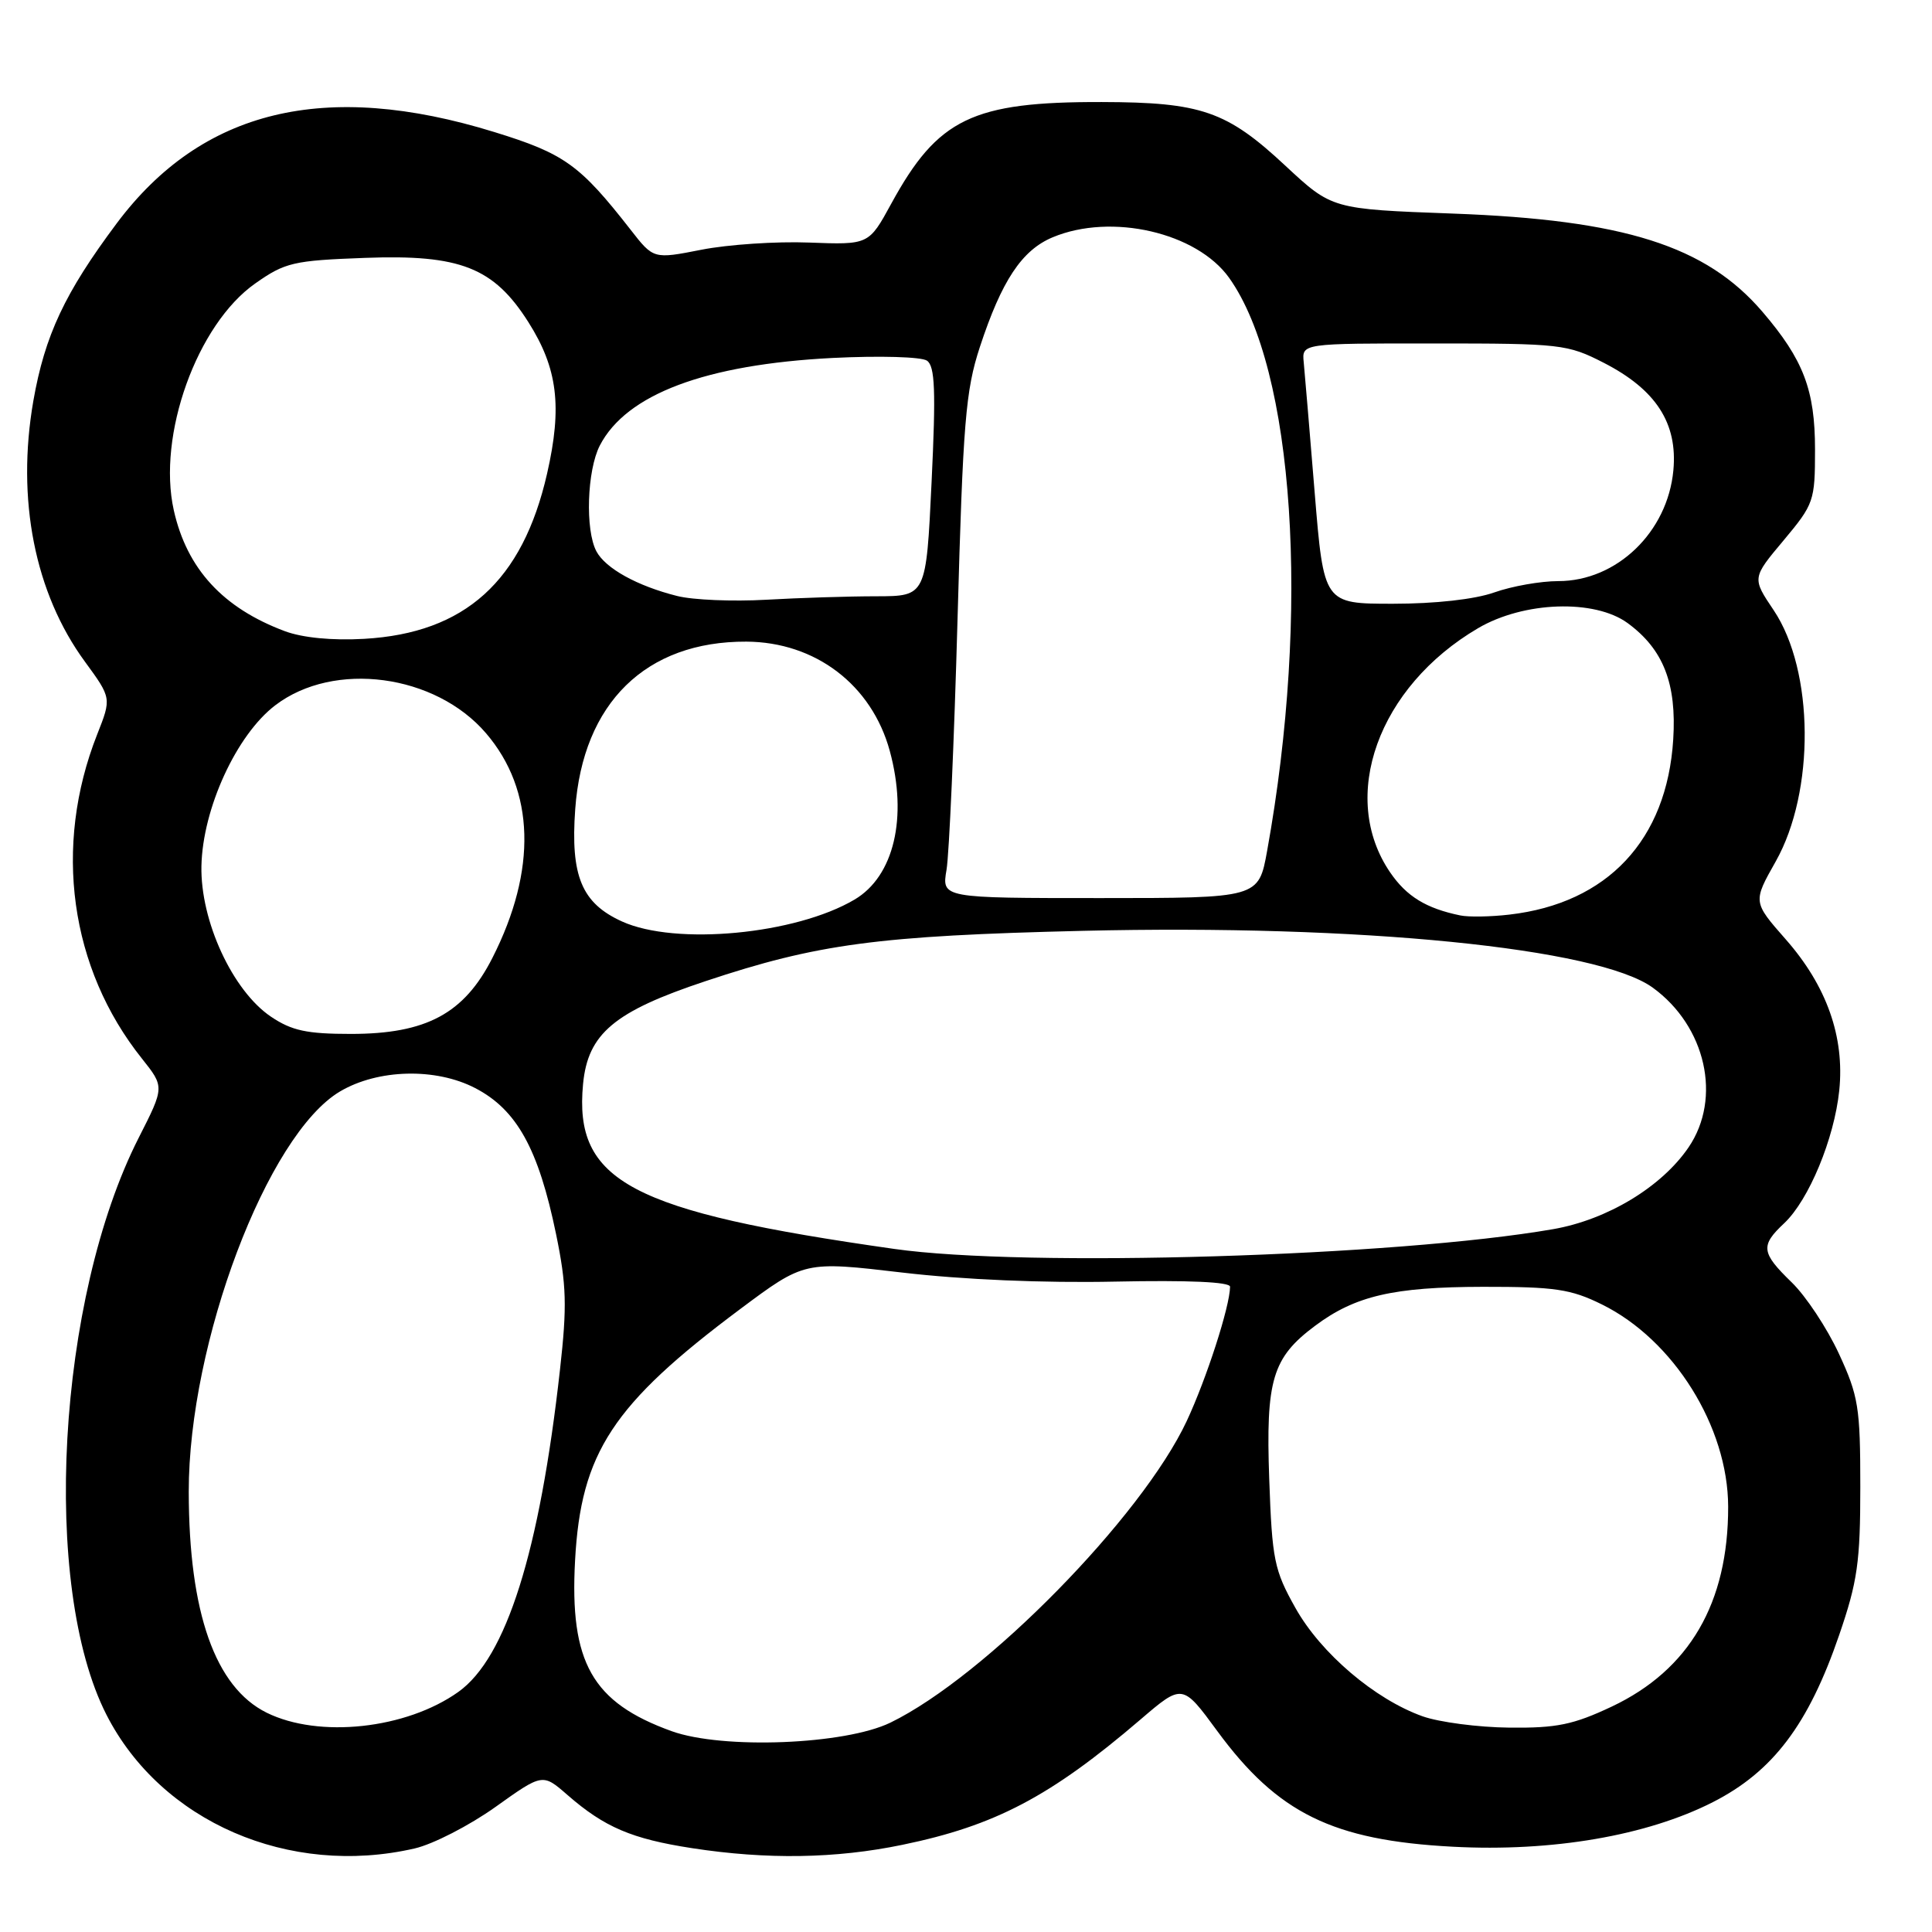 <?xml version="1.0" encoding="UTF-8" standalone="no"?>
<!DOCTYPE svg PUBLIC "-//W3C//DTD SVG 1.1//EN" "http://www.w3.org/Graphics/SVG/1.1/DTD/svg11.dtd" >
<svg xmlns="http://www.w3.org/2000/svg" xmlns:xlink="http://www.w3.org/1999/xlink" version="1.1" viewBox="0 0 256 256">
 <g >
 <path fill="currentColor"
d=" M 54.94 244.93 C 57.38 244.37 62.20 241.89 65.64 239.44 C 71.90 234.97 71.90 234.97 75.20 237.85 C 80.10 242.12 83.71 243.66 91.69 244.89 C 101.61 246.42 110.73 246.28 119.56 244.45 C 131.85 241.92 139.20 238.05 151.09 227.87 C 156.68 223.08 156.68 223.08 161.30 229.38 C 169.30 240.27 176.60 243.86 192.50 244.70 C 205.67 245.40 218.23 243.24 226.97 238.79 C 234.92 234.74 239.63 228.52 243.70 216.65 C 246.13 209.57 246.50 206.99 246.50 197.00 C 246.50 186.48 246.26 184.98 243.66 179.36 C 242.10 175.99 239.29 171.74 237.41 169.92 C 233.35 165.98 233.24 165.06 236.42 162.08 C 239.68 159.01 243.05 150.88 243.71 144.50 C 244.44 137.40 242.05 130.64 236.62 124.47 C 232.26 119.51 232.26 119.51 235.29 114.15 C 240.52 104.88 240.39 88.87 235.03 80.87 C 232.15 76.59 232.15 76.59 236.33 71.61 C 240.36 66.79 240.50 66.39 240.50 59.56 C 240.50 51.68 238.97 47.66 233.54 41.32 C 226.05 32.57 215.20 29.13 192.50 28.30 C 176.50 27.71 176.50 27.71 170.32 21.96 C 162.56 14.72 159.18 13.55 146.00 13.52 C 128.85 13.48 124.27 15.69 118.10 26.98 C 115.12 32.44 115.12 32.44 107.21 32.14 C 102.87 31.97 96.45 32.40 92.95 33.09 C 86.59 34.34 86.59 34.34 83.55 30.43 C 76.83 21.83 74.80 20.36 65.48 17.49 C 43.05 10.57 26.75 14.52 15.47 29.59 C 8.59 38.79 5.94 44.44 4.42 53.11 C 2.15 66.15 4.60 78.59 11.25 87.67 C 14.78 92.50 14.78 92.50 12.87 97.33 C 7.02 112.17 9.25 128.29 18.80 140.26 C 21.80 144.03 21.80 144.03 18.38 150.76 C 7.55 172.07 5.42 210.19 14.11 227.22 C 21.34 241.39 38.32 248.76 54.94 244.93 Z  M 89.00 229.39 C 78.46 225.59 75.46 220.29 76.20 206.77 C 76.97 192.49 81.19 186.08 98.05 173.48 C 106.60 167.10 106.60 167.10 119.55 168.62 C 127.54 169.56 138.34 170.02 147.75 169.82 C 157.47 169.62 163.00 169.86 162.99 170.50 C 162.96 173.13 159.87 182.68 157.25 188.29 C 151.29 201.02 130.55 222.14 118.00 228.25 C 111.98 231.19 95.74 231.82 89.00 229.39 Z  M 35.33 226.94 C 28.51 223.56 25.03 213.69 25.01 197.67 C 24.99 177.92 35.42 150.32 45.06 144.62 C 50.09 141.65 57.74 141.46 62.97 144.18 C 68.48 147.04 71.35 152.23 73.68 163.52 C 75.07 170.27 75.15 173.04 74.20 181.50 C 71.50 205.66 67.08 219.67 60.73 224.19 C 53.82 229.11 42.25 230.36 35.33 226.94 Z  M 188.50 227.42 C 182.17 225.16 175.01 219.06 171.65 213.06 C 168.84 208.05 168.56 206.71 168.18 195.99 C 167.71 182.85 168.59 179.90 174.25 175.68 C 179.57 171.70 184.63 170.53 196.50 170.51 C 206.02 170.50 208.14 170.81 212.25 172.84 C 221.76 177.52 228.97 189.06 228.99 199.64 C 229.01 212.41 223.86 221.26 213.57 226.13 C 208.48 228.53 206.28 228.99 200.00 228.92 C 195.88 228.88 190.70 228.20 188.50 227.42 Z  M 118.50 165.49 C 83.51 160.52 76.02 156.55 77.26 143.62 C 77.90 136.97 81.39 134.03 93.45 130.02 C 108.32 125.06 116.33 123.99 143.49 123.34 C 180.17 122.46 211.75 125.61 219.00 130.87 C 226.04 135.98 228.18 145.50 223.75 152.02 C 220.18 157.27 212.98 161.62 205.80 162.87 C 184.97 166.49 135.92 167.97 118.50 165.49 Z  M 35.91 134.72 C 30.82 131.29 26.54 122.03 26.69 114.75 C 26.85 107.14 31.33 97.37 36.48 93.45 C 44.25 87.52 57.69 89.31 64.41 97.17 C 70.87 104.71 71.17 115.27 65.25 126.92 C 61.50 134.31 56.50 137.00 46.49 137.00 C 40.66 137.00 38.66 136.57 35.91 134.72 Z  M 82.42 122.10 C 77.08 119.68 75.58 116.08 76.22 107.22 C 77.23 93.14 85.59 84.96 98.90 85.02 C 108.05 85.07 115.51 90.75 117.90 99.50 C 120.30 108.31 118.46 116.12 113.23 119.20 C 105.41 123.82 89.51 125.32 82.42 122.10 Z  M 193.50 121.30 C 188.97 120.37 186.38 118.78 184.21 115.61 C 177.36 105.60 182.61 91.01 195.85 83.24 C 201.91 79.68 211.30 79.36 215.68 82.57 C 220.41 86.04 222.18 90.58 221.71 98.00 C 220.87 111.30 213.01 119.69 200.00 121.19 C 197.53 121.48 194.60 121.53 193.50 121.30 Z  M 125.42 115.25 C 125.77 113.19 126.43 98.22 126.88 82.00 C 127.60 55.95 127.95 51.74 129.83 46.00 C 132.73 37.17 135.40 33.15 139.49 31.44 C 147.26 28.19 158.58 30.80 162.87 36.82 C 171.51 48.96 173.64 81.03 167.90 112.75 C 166.77 119.00 166.77 119.00 145.78 119.00 C 124.78 119.00 124.78 119.00 125.42 115.25 Z  M 37.76 83.64 C 29.54 80.57 24.77 75.38 23.03 67.62 C 20.81 57.71 26.09 42.99 33.82 37.56 C 37.78 34.77 38.88 34.52 48.38 34.17 C 60.99 33.70 65.42 35.45 70.01 42.68 C 73.89 48.80 74.52 53.87 72.49 62.76 C 69.24 77.00 61.62 83.89 48.25 84.65 C 44.02 84.89 40.11 84.51 37.76 83.64 Z  M 89.72 78.97 C 84.43 77.64 80.24 75.32 79.03 73.06 C 77.52 70.23 77.78 62.34 79.48 59.03 C 83.00 52.23 93.49 48.29 110.34 47.43 C 116.58 47.12 122.09 47.28 122.83 47.79 C 123.89 48.53 124.02 51.76 123.44 63.86 C 122.72 79.00 122.72 79.00 116.11 79.01 C 112.47 79.01 105.90 79.22 101.50 79.47 C 97.10 79.72 91.80 79.50 89.72 78.97 Z  M 174.20 65.25 C 173.54 57.14 172.88 49.38 172.75 48.00 C 172.50 45.50 172.50 45.50 190.00 45.51 C 206.81 45.51 207.70 45.61 212.50 48.07 C 219.43 51.62 222.31 56.08 221.73 62.32 C 220.97 70.51 214.22 77.00 206.48 77.00 C 204.15 77.00 200.34 77.67 198.00 78.50 C 195.41 79.42 190.17 80.00 184.58 80.00 C 175.41 80.00 175.41 80.00 174.20 65.25 Z "/>
</g>
</svg>